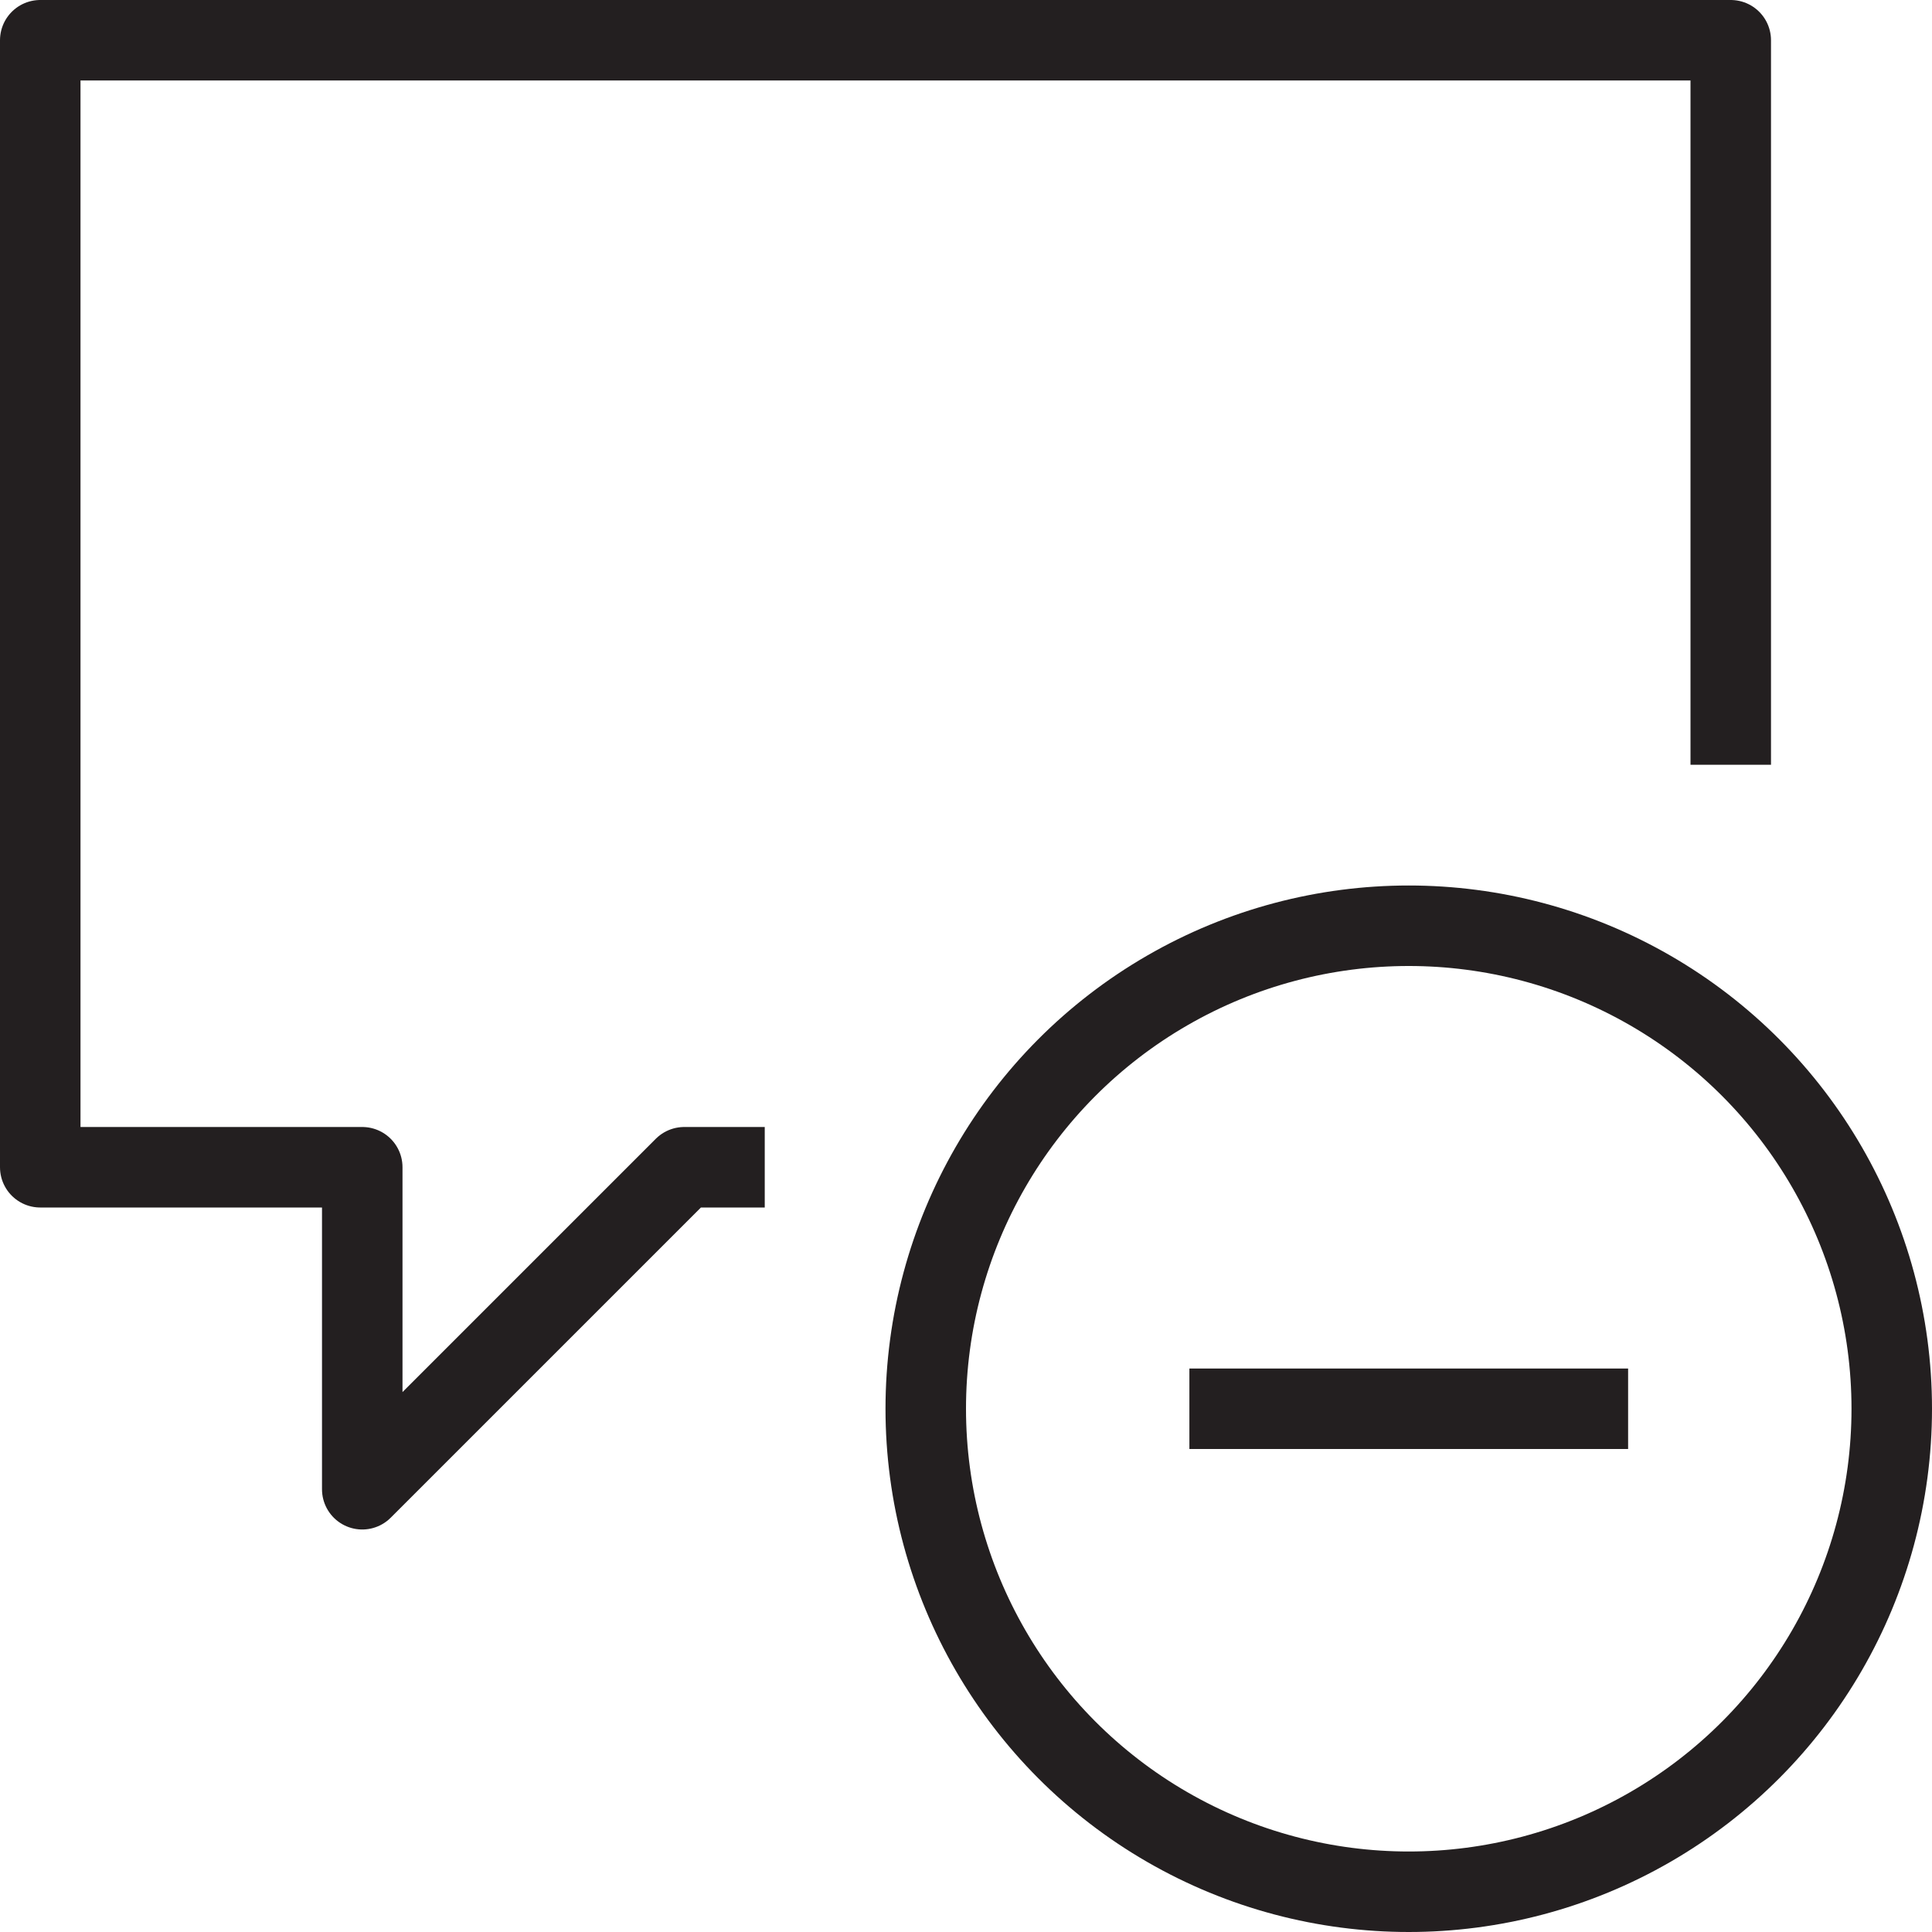 <svg version="1.1" viewBox="0 0 48 48" xmlns="http://www.w3.org/2000/svg" xmlns:xlink="http://www.w3.org/1999/xlink" overflow="hidden"><defs></defs><g id="icons"><path d=" M 19 29 L 17 29 L 9 37 L 9 29 L 1 29 L 1 1 L 43 1 L 43 19" stroke="#231F20" stroke-width="2" stroke-linejoin="round" fill="none"/><circle cx="35" cy="35" r="12" stroke="#231F20" stroke-width="2" stroke-linejoin="round" fill="none"/><line x1="29.55" y1="35" x2="40.45" y2="35" stroke="#231F20" stroke-width="2" stroke-linejoin="round" fill="none"/></g></svg>